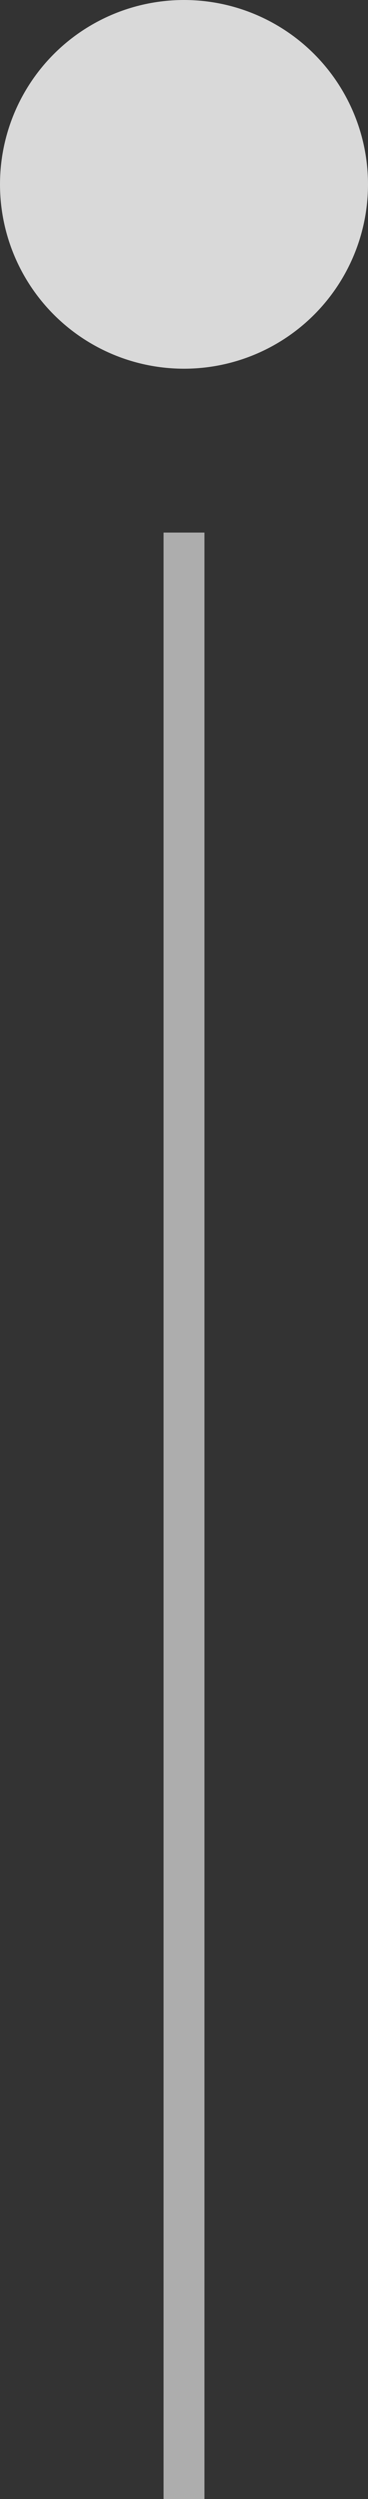 <svg width="9" height="61" viewBox="0 0 9 61" fill="none" xmlns="http://www.w3.org/2000/svg">
<rect x="0" y="0" width="9" height="61" fill="#333333" stroke="none"/>
<g id="detalhe timeline">
<circle id="Ellipse 7" cx="4.5" cy="4.5" r="4.5" fill="#D9D9D9"/>
<line id="Line 3" x1="4.5" y1="13" x2="4.5" y2="61" stroke="white" stroke-opacity="0.6"/>
</g>
</svg>
